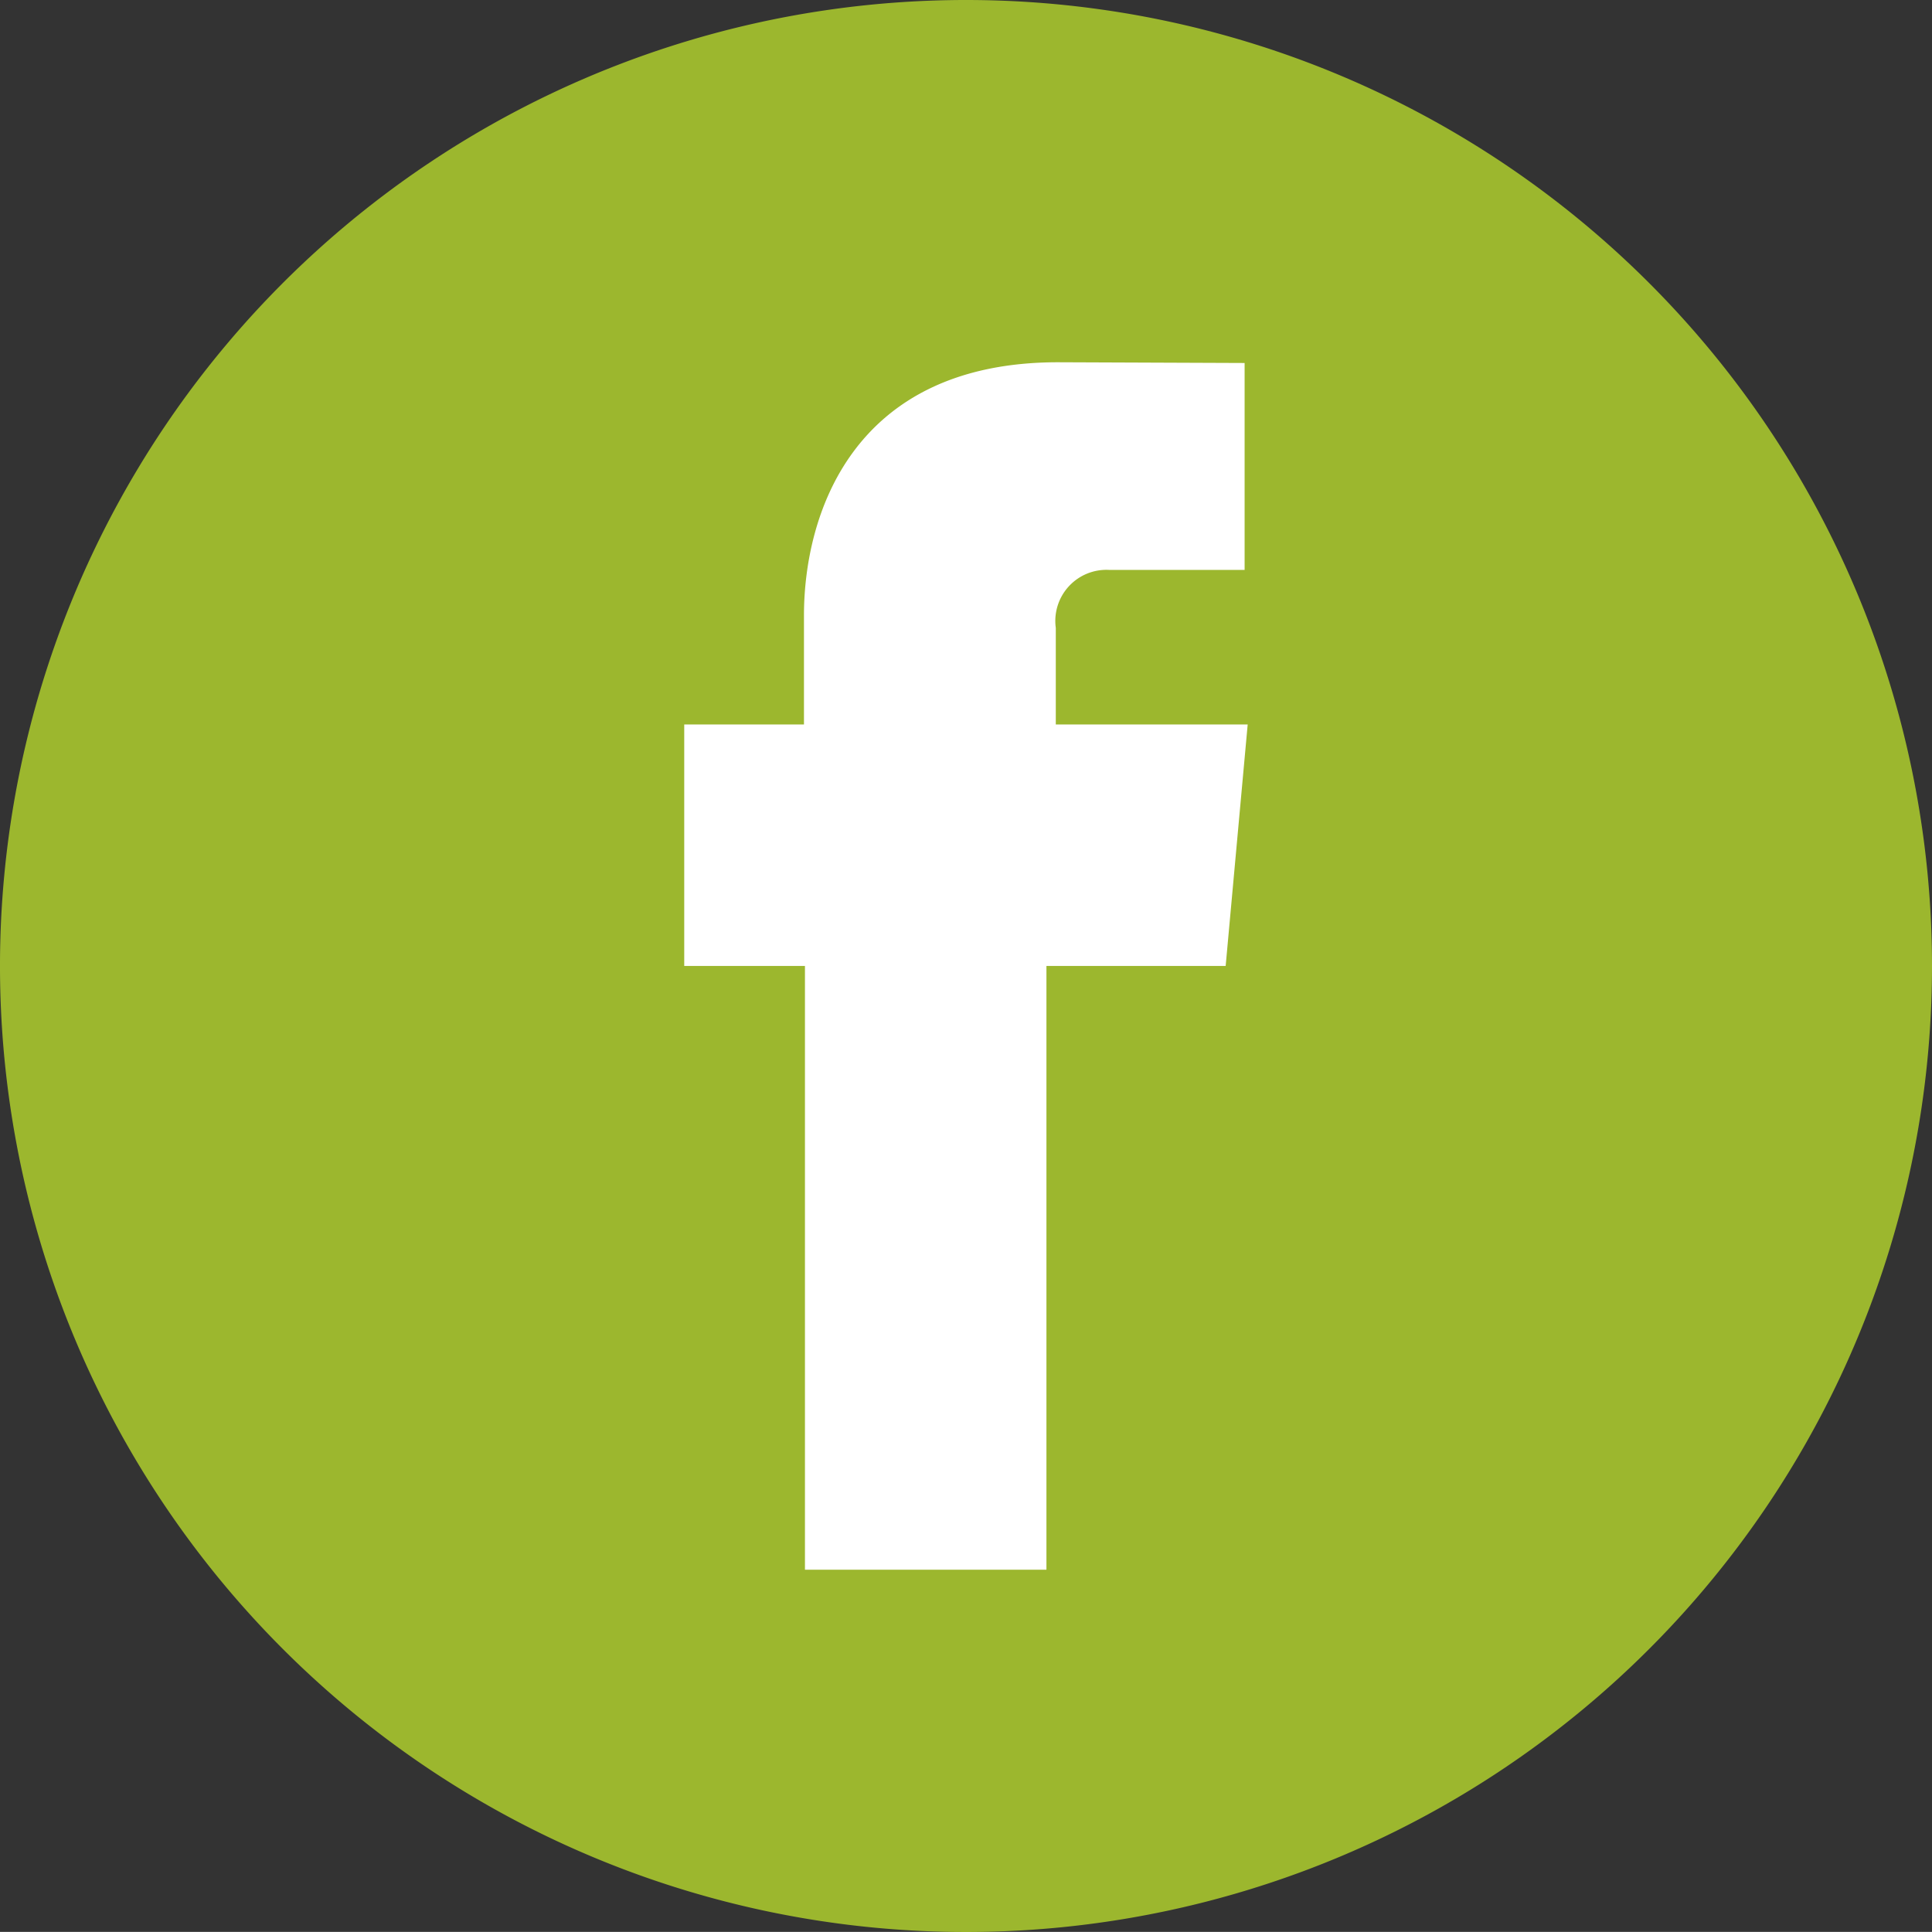 <svg id="Layer_1" data-name="Layer 1" xmlns="http://www.w3.org/2000/svg" viewBox="0 0 47.098 47.096"><rect x="0" y="0" width="47.098" height="47.096" fill="#333333" stroke="none"/><defs><style>.cls-1{fill:#9cb72e;}.cls-2{fill:#fff;}</style></defs><title>facebook-icon_green</title><path class="cls-1" d="M536.065,540.214a23.549,23.549,0,1,1-23.546-23.548A23.549,23.549,0,0,1,536.065,540.214Z" transform="translate(-488.967 -516.666)"/><path class="cls-2" d="M508.59,554.932h5.887V540.214h4.369l.537-5.887h-4.678v-2.354a1.246,1.246,0,0,1,1.301-1.414H519.308v-5.044l-4.547-.018c-5.048,0-6.195,3.762-6.195,6.17V534.327h-2.919v5.887h2.943Z" transform="translate(-488.967 -516.666)"/></svg>